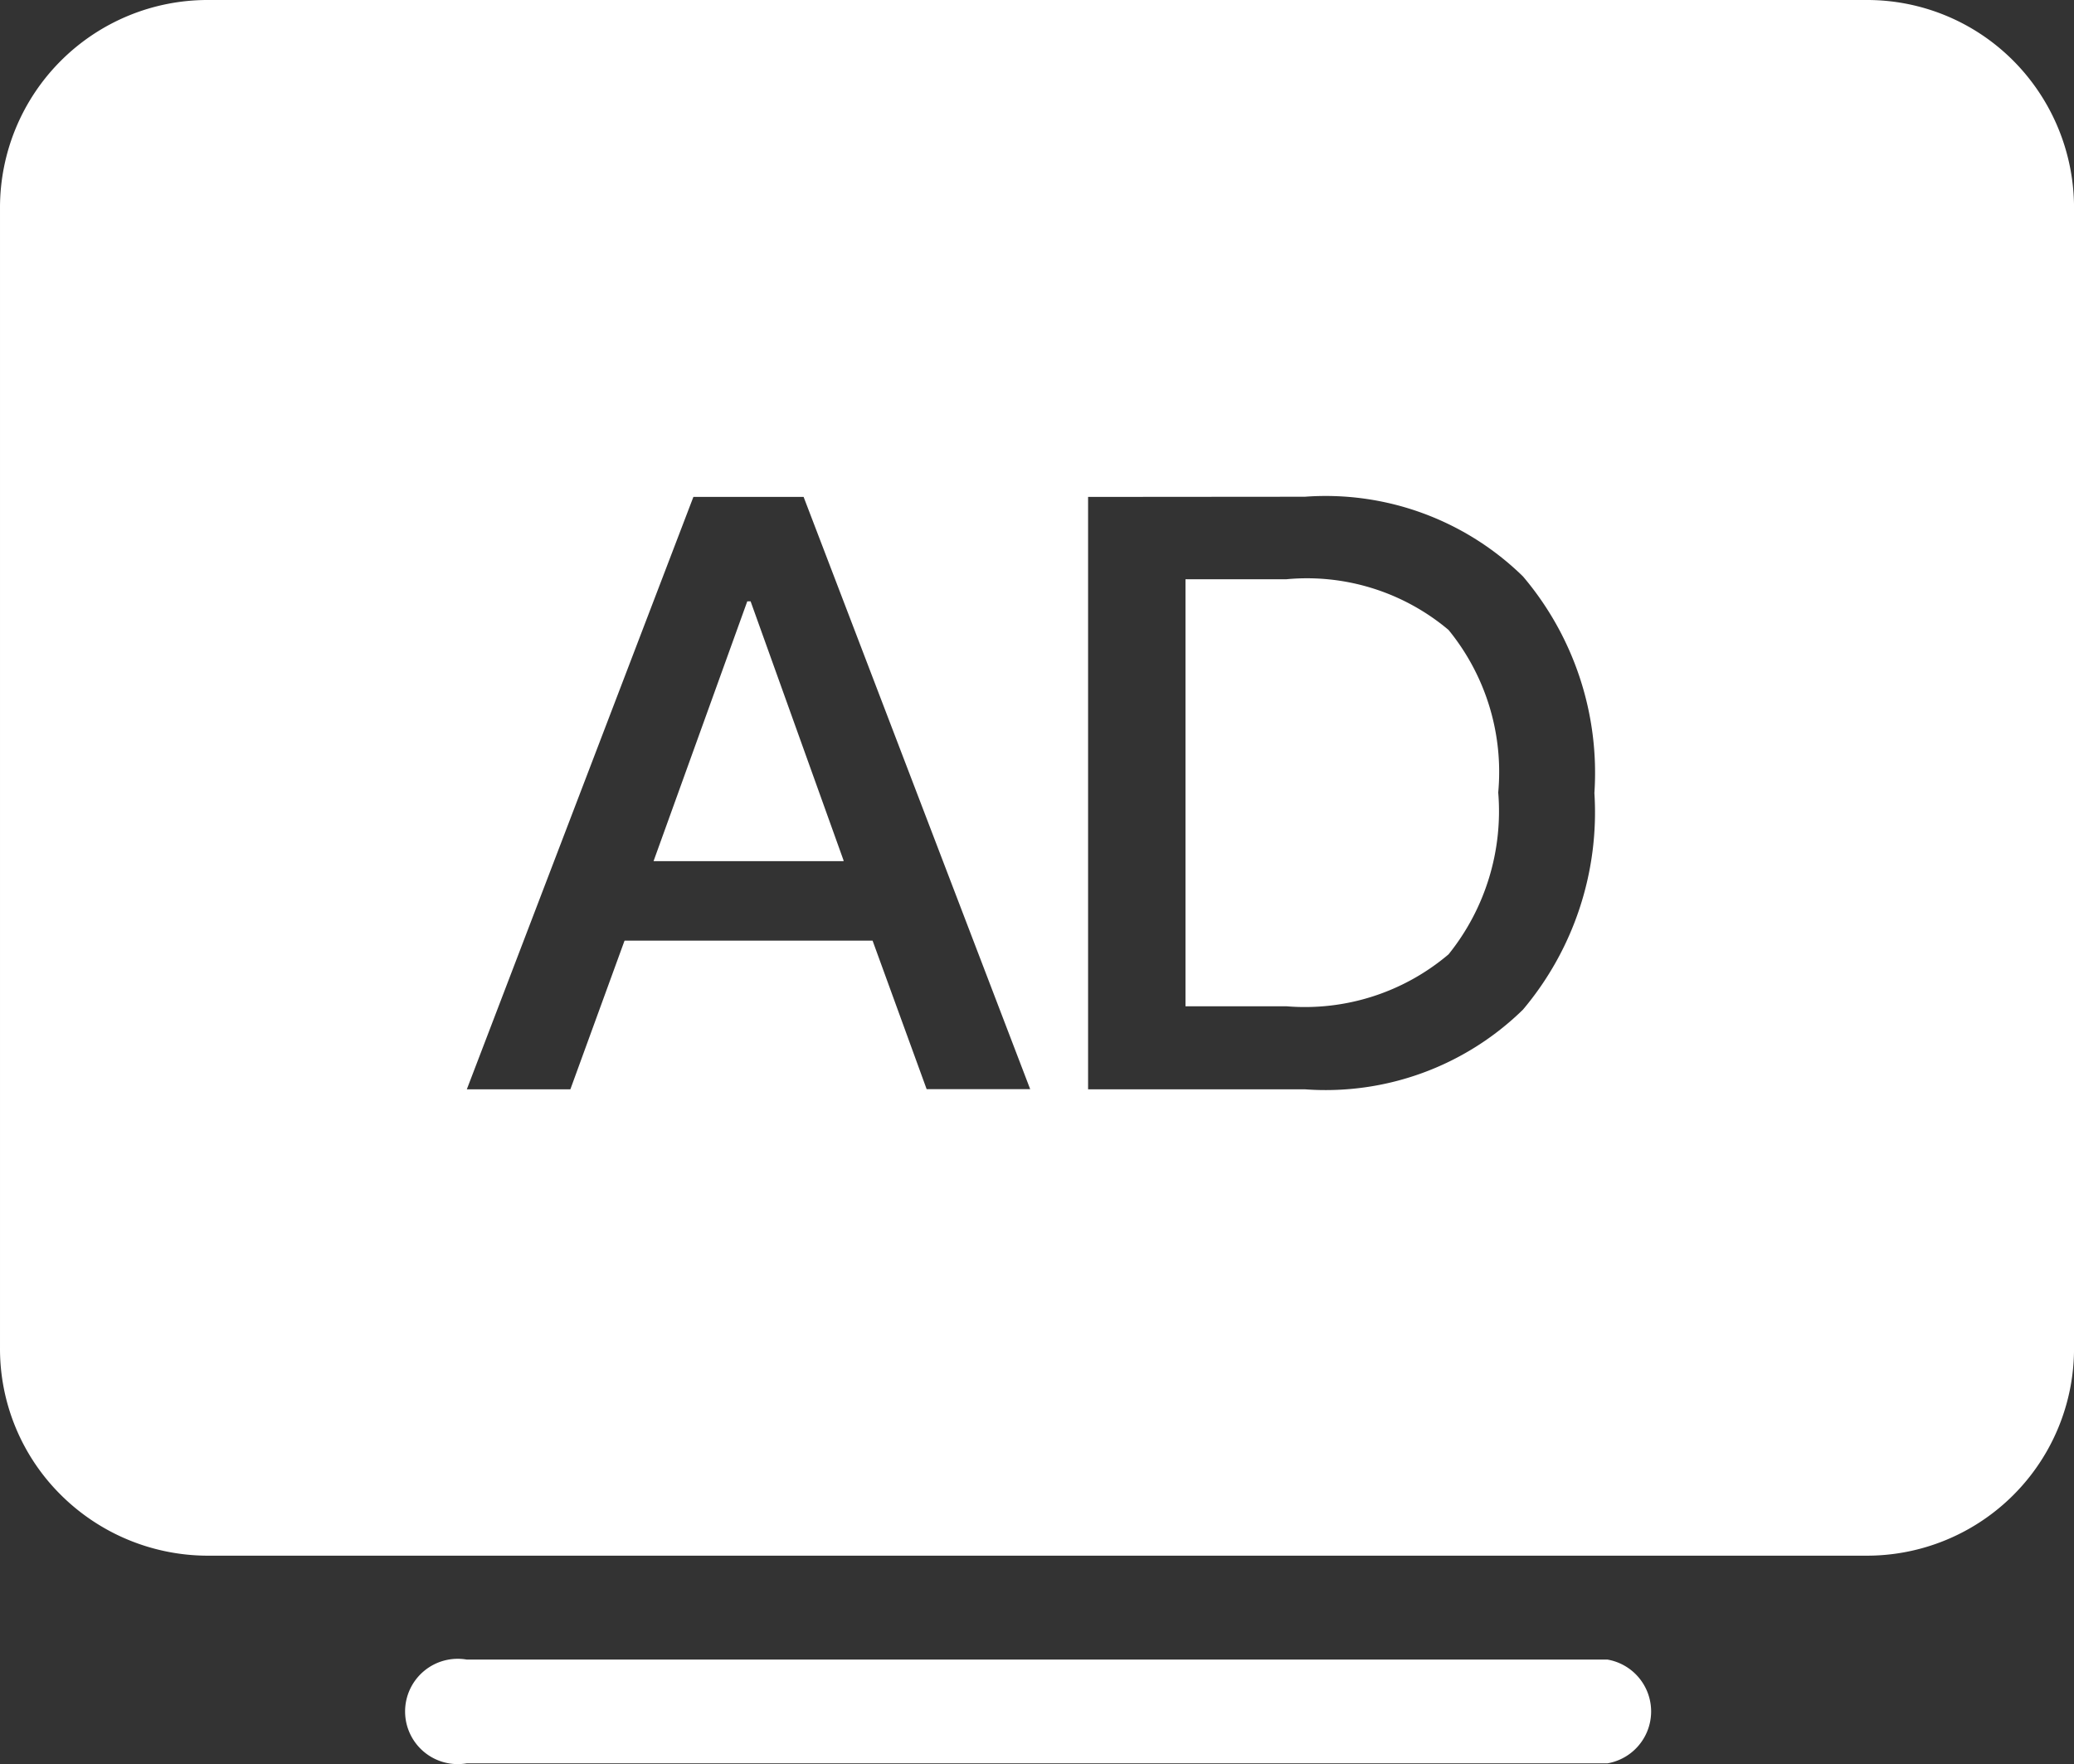 <?xml version="1.0" standalone="no"?><!DOCTYPE svg PUBLIC "-//W3C//DTD SVG 1.1//EN" "http://www.w3.org/Graphics/SVG/1.1/DTD/svg11.dtd"><svg t="1583731226744" class="icon" viewBox="0 0 1204 1024" version="1.1" xmlns="http://www.w3.org/2000/svg" p-id="77277" xmlns:xlink="http://www.w3.org/1999/xlink" width="235.156" height="200"><rect x="0" y="0" width="1204" height="1024" fill="#333333" stroke="none"/><defs><style type="text/css"></style></defs><path d="M933.122 1023.489H271.002a30.564 30.564 0 1 1 0-60.211h662.221a30.564 30.564 0 0 1 0 60.211z m150.477-120.524H120.423a121.136 121.136 0 0 1-85.07-35.251A119.404 119.404 0 0 1 0.001 782.542v-662.221A120.524 120.524 0 0 1 120.423 0h963.175a119.709 119.709 0 0 1 85.172 35.251 121.136 121.136 0 0 1 35.251 85.07v662.221a120.219 120.219 0 0 1-120.422 120.422zM631.658 288.423v343.846h125.822a163.823 163.823 0 0 0 126.637-46.254 177.679 177.679 0 0 0 41.465-125.72 176.151 176.151 0 0 0-41.465-125.72 163.823 163.823 0 0 0-126.637-46.254zM362.593 545.976h143.957l31.379 86.191h60.109L466.51 288.423h-63.981L271.002 632.269h60.109l31.379-86.089z m384.292 38.103h-58.683V336.205h58.683a127.554 127.554 0 0 1 94.035 29.443 130.305 130.305 0 0 1 28.832 94.341 132.444 132.444 0 0 1-28.832 93.934 128.98 128.98 0 0 1-94.035 30.157z m-257.146-84.255H379.403l54.404-150.783h1.936L489.637 499.213z" p-id="77278" fill="#ffffff"></path></svg>